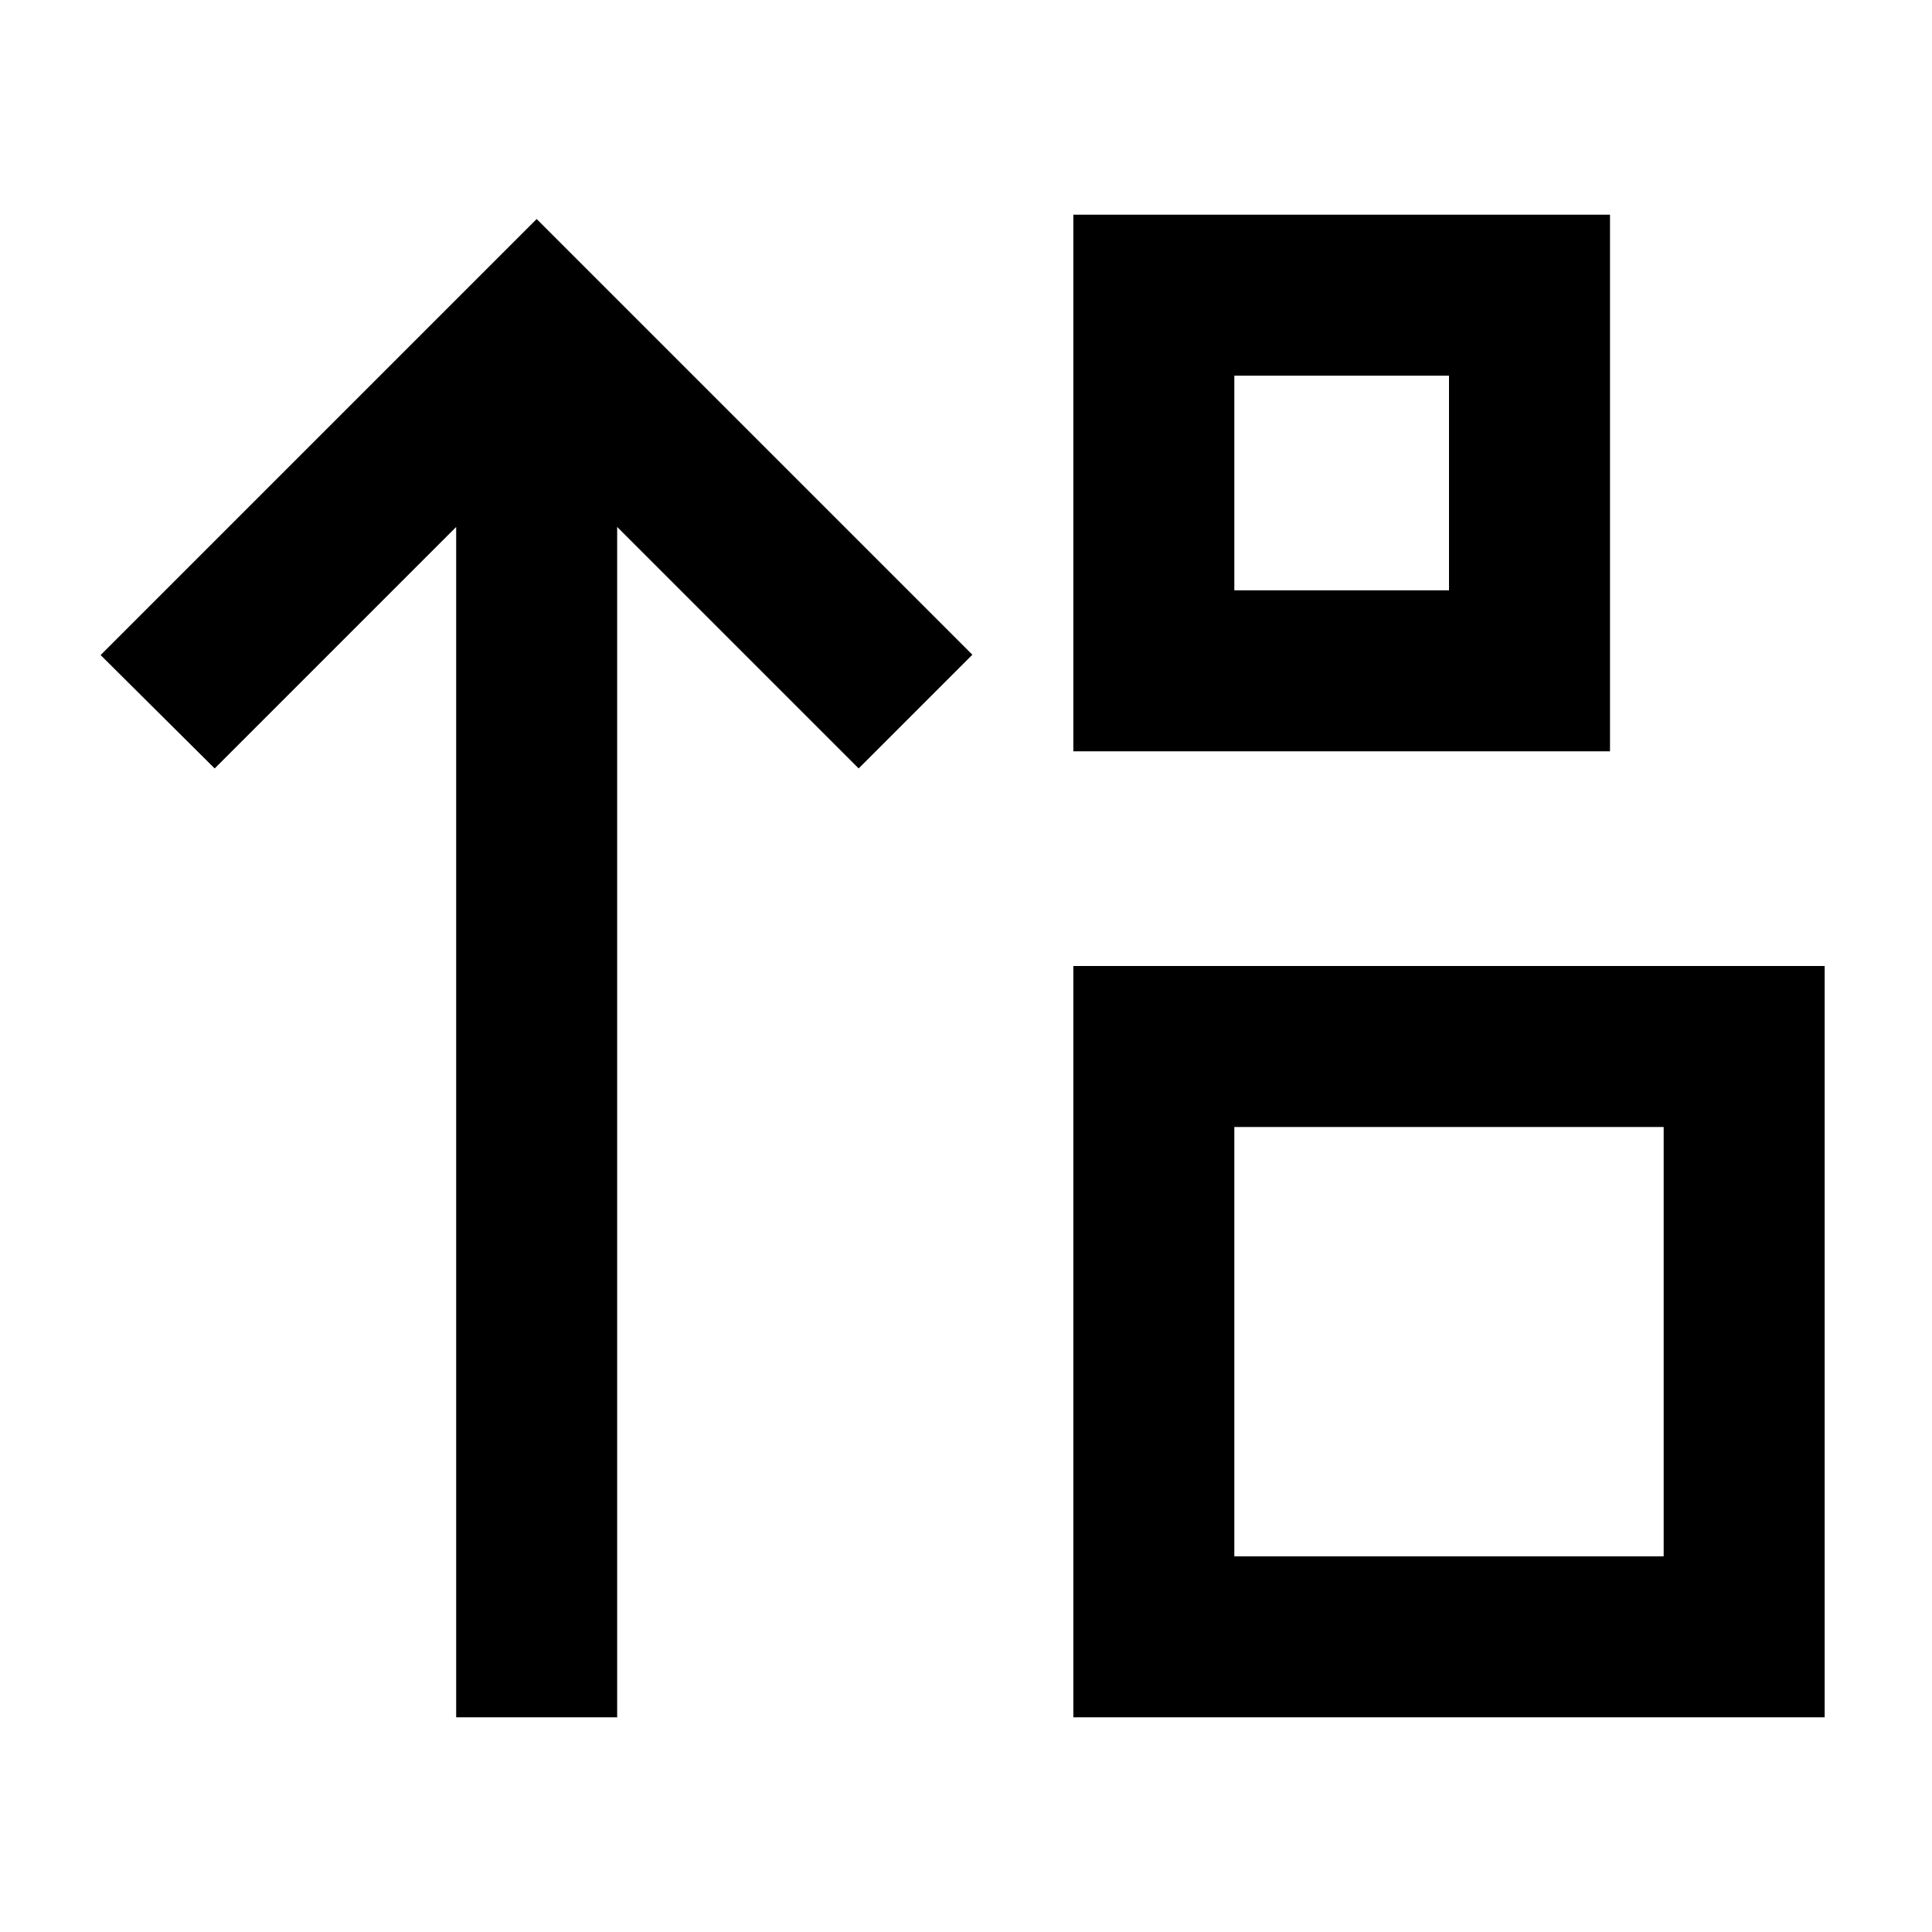 <svg xmlns="http://www.w3.org/2000/svg" width="24" height="24" viewBox="0 0 576 512"><path d="M432 80l0 64-64 0 0-64 64 0zM368 32l-48 0 0 48 0 64 0 48 48 0 64 0 48 0 0-48 0-64 0-48-48 0-64 0zM160 33.3l-17 17-96 96-17 17L64 197.1l17-17 55-55L136 456l0 24 48 0 0-24 0-330.9 55 55 17 17 33.9-33.9-17-17-96-96-17-17zM368 432l0-128 128 0 0 128-128 0zM320 256l0 48 0 128 0 48 48 0 128 0 48 0 0-48 0-128 0-48-48 0-128 0-48 0z"/></svg>